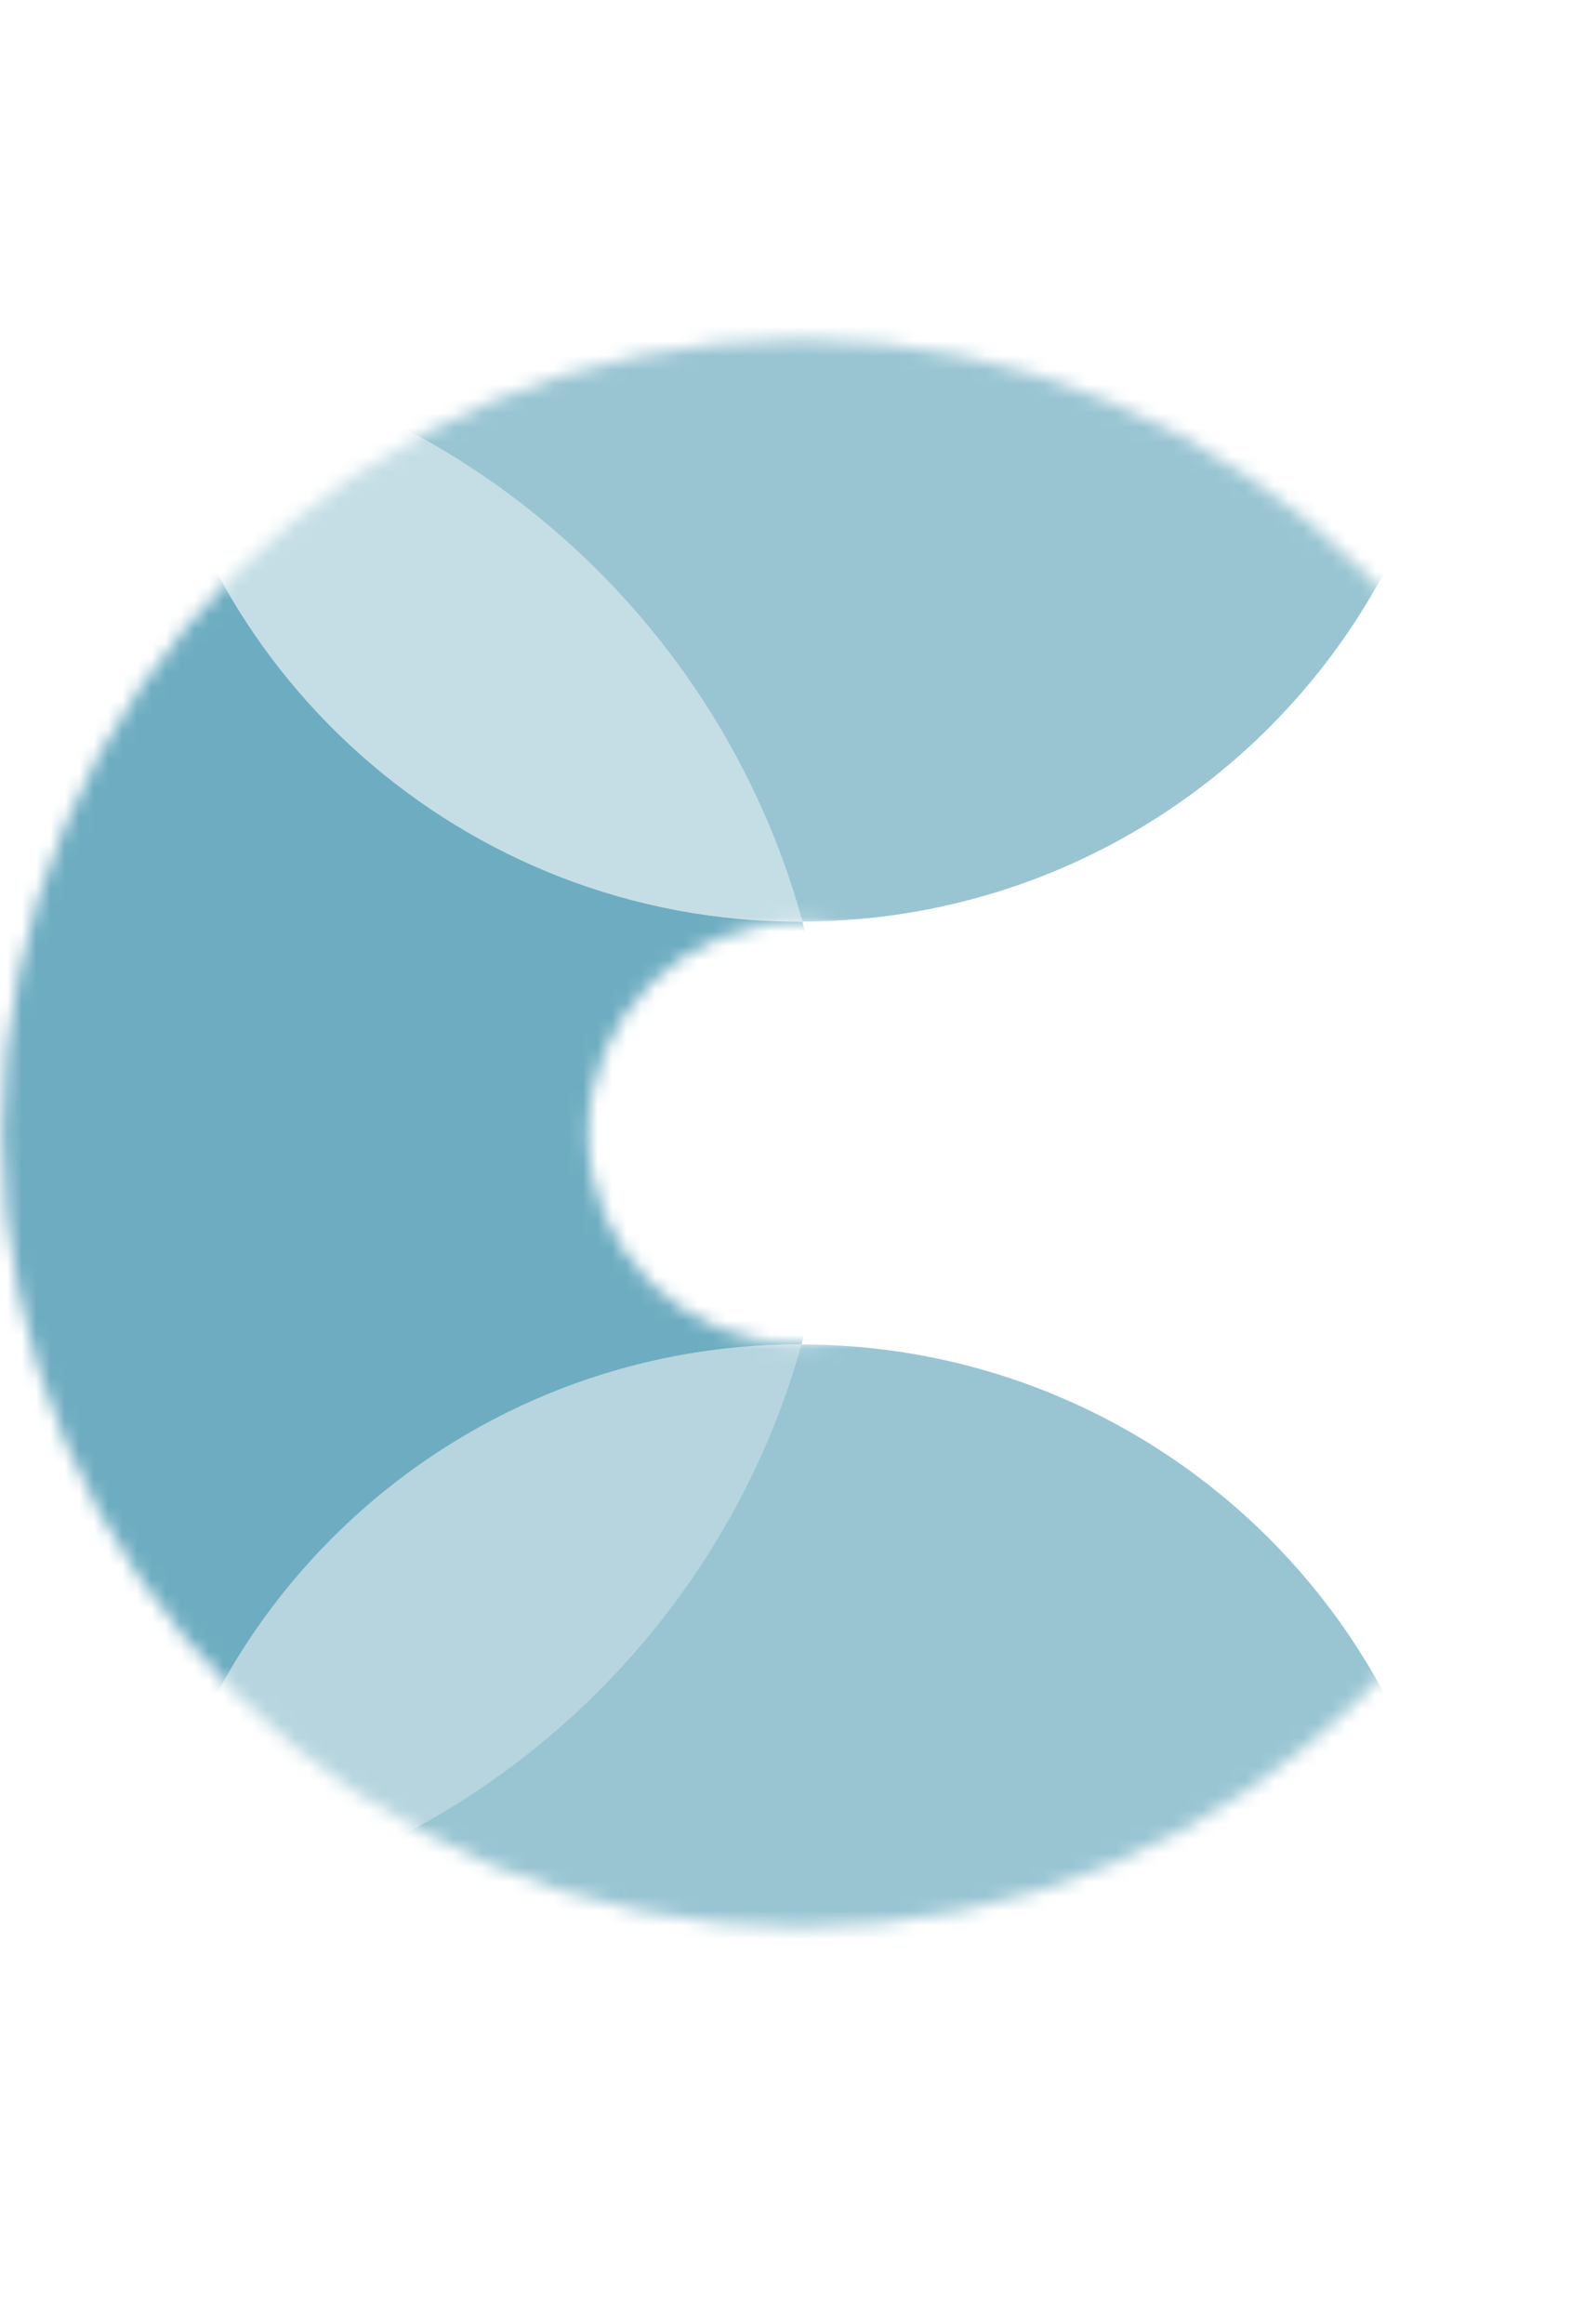 <svg height="22" viewBox="0 0 110 115" width="15" xmlns="http://www.w3.org/2000/svg" xmlns:xlink="http://www.w3.org/1999/xlink"><mask id="a" fill="#fff"><path d="m.168 55.511c0 30.4 24.857 55.134 55.407 55.134 30.551 0 55.407-24.734 55.407-55.134 0-30.402-24.857-55.132-55.407-55.132-30.551 0-55.407 24.73-55.407 55.132m40.678 0c0-8.082 6.64-14.688 14.759-14.688 8.122 0 14.699 6.607 14.699 14.688s-6.606 14.657-14.728 14.657c-8.122 0-14.73-6.576-14.73-14.657" fill="#fff" fill-rule="evenodd"/></mask><mask id="b" fill="#fff"><path d="m.168 55.511c0 30.4 24.857 55.134 55.407 55.134 30.551 0 55.407-24.734 55.407-55.134 0-30.402-24.857-55.132-55.407-55.132-30.551 0-55.407 24.73-55.407 55.132m40.678 0c0-8.082 6.64-14.688 14.759-14.688 8.122 0 14.699 6.607 14.699 14.688s-6.606 14.657-14.728 14.657c-8.122 0-14.73-6.576-14.73-14.657" fill="#fff" fill-rule="evenodd"/></mask><mask id="c" fill="#fff"><path d="m.168 55.511c0 30.4 24.857 55.134 55.407 55.134 30.551 0 55.407-24.734 55.407-55.134 0-30.402-24.857-55.132-55.407-55.132-30.551 0-55.407 24.73-55.407 55.132m40.678 0c0-8.082 6.64-14.688 14.759-14.688 8.122 0 14.699 6.607 14.699 14.688s-6.606 14.657-14.728 14.657c-8.122 0-14.73-6.576-14.73-14.657" fill="#fff" fill-rule="evenodd"/></mask><mask id="d" fill="#fff"><path d="m.168 55.511c0 30.4 24.857 55.134 55.407 55.134 30.551 0 55.407-24.734 55.407-55.134 0-30.402-24.857-55.132-55.407-55.132-30.551 0-55.407 24.73-55.407 55.132m40.678 0c0-8.082 6.64-14.688 14.759-14.688 8.122 0 14.699 6.607 14.699 14.688s-6.606 14.657-14.728 14.657c-8.122 0-14.73-6.576-14.73-14.657" fill="#fff" fill-rule="evenodd"/></mask><mask id="e" fill="#fff"><path d="m.168 55.511c0 30.4 24.857 55.134 55.407 55.134 30.551 0 55.407-24.734 55.407-55.134 0-30.402-24.857-55.132-55.407-55.132-30.551 0-55.407 24.73-55.407 55.132m40.678 0c0-8.082 6.64-14.688 14.759-14.688 8.122 0 14.699 6.607 14.699 14.688s-6.606 14.657-14.728 14.657c-8.122 0-14.73-6.576-14.73-14.657" fill="#fff" fill-rule="evenodd"/></mask><g fill="#6eadc1" fill-rule="evenodd"><path d="m55.652 70.171c-5.824 20.835-23.623 36.695-45.562 39.774-.253 1.94-.427 3.902-.427 5.908 0 25.23 20.556 45.685 45.913 45.685 25.355 0 45.911-20.454 45.911-45.685 0-25.206-20.515-45.64-45.835-45.682" fill-opacity=".7" mask="url(#a)"/><path d="m55.724 40.818c25.288-.08 45.763-20.497 45.763-45.678 0-25.23-20.556-45.685-45.911-45.685-25.358 0-45.913 20.454-45.913 45.685 0 1.915.156 3.793.387 5.646 22.047 3.079 39.92 19.062 45.674 40.032" fill-opacity=".7" mask="url(#b)"/><path d="m55.576 70.167c.025 0 .051.004.076.004 1.319-4.714 2.037-9.672 2.037-14.804 0-5.038-.693-9.912-1.965-14.55-.049.002-.098.009-.148.009-23.431 0-42.725-17.478-45.526-40.041-2.537-.354-5.128-.549-7.766-.549-30.602 0-55.407 24.683-55.407 55.132 0 30.451 24.805 55.134 55.407 55.134 2.651 0 5.256-.198 7.806-.556 2.917-22.434 22.145-39.779 45.486-39.779" mask="url(#c)"/><path d="m55.652 70.171c-.025 0-.051-.004-.076-.004-23.341 0-42.569 17.347-45.486 39.779 21.939-3.079 39.739-18.939 45.562-39.774" fill-opacity=".5" mask="url(#d)"/><path d="m55.576 40.825c.049 0 .098-.007.148-.007-5.752-20.97-23.627-36.953-45.674-40.032 2.801 22.561 22.096 40.039 45.526 40.039" fill-opacity=".4" mask="url(#e)"/></g></svg>